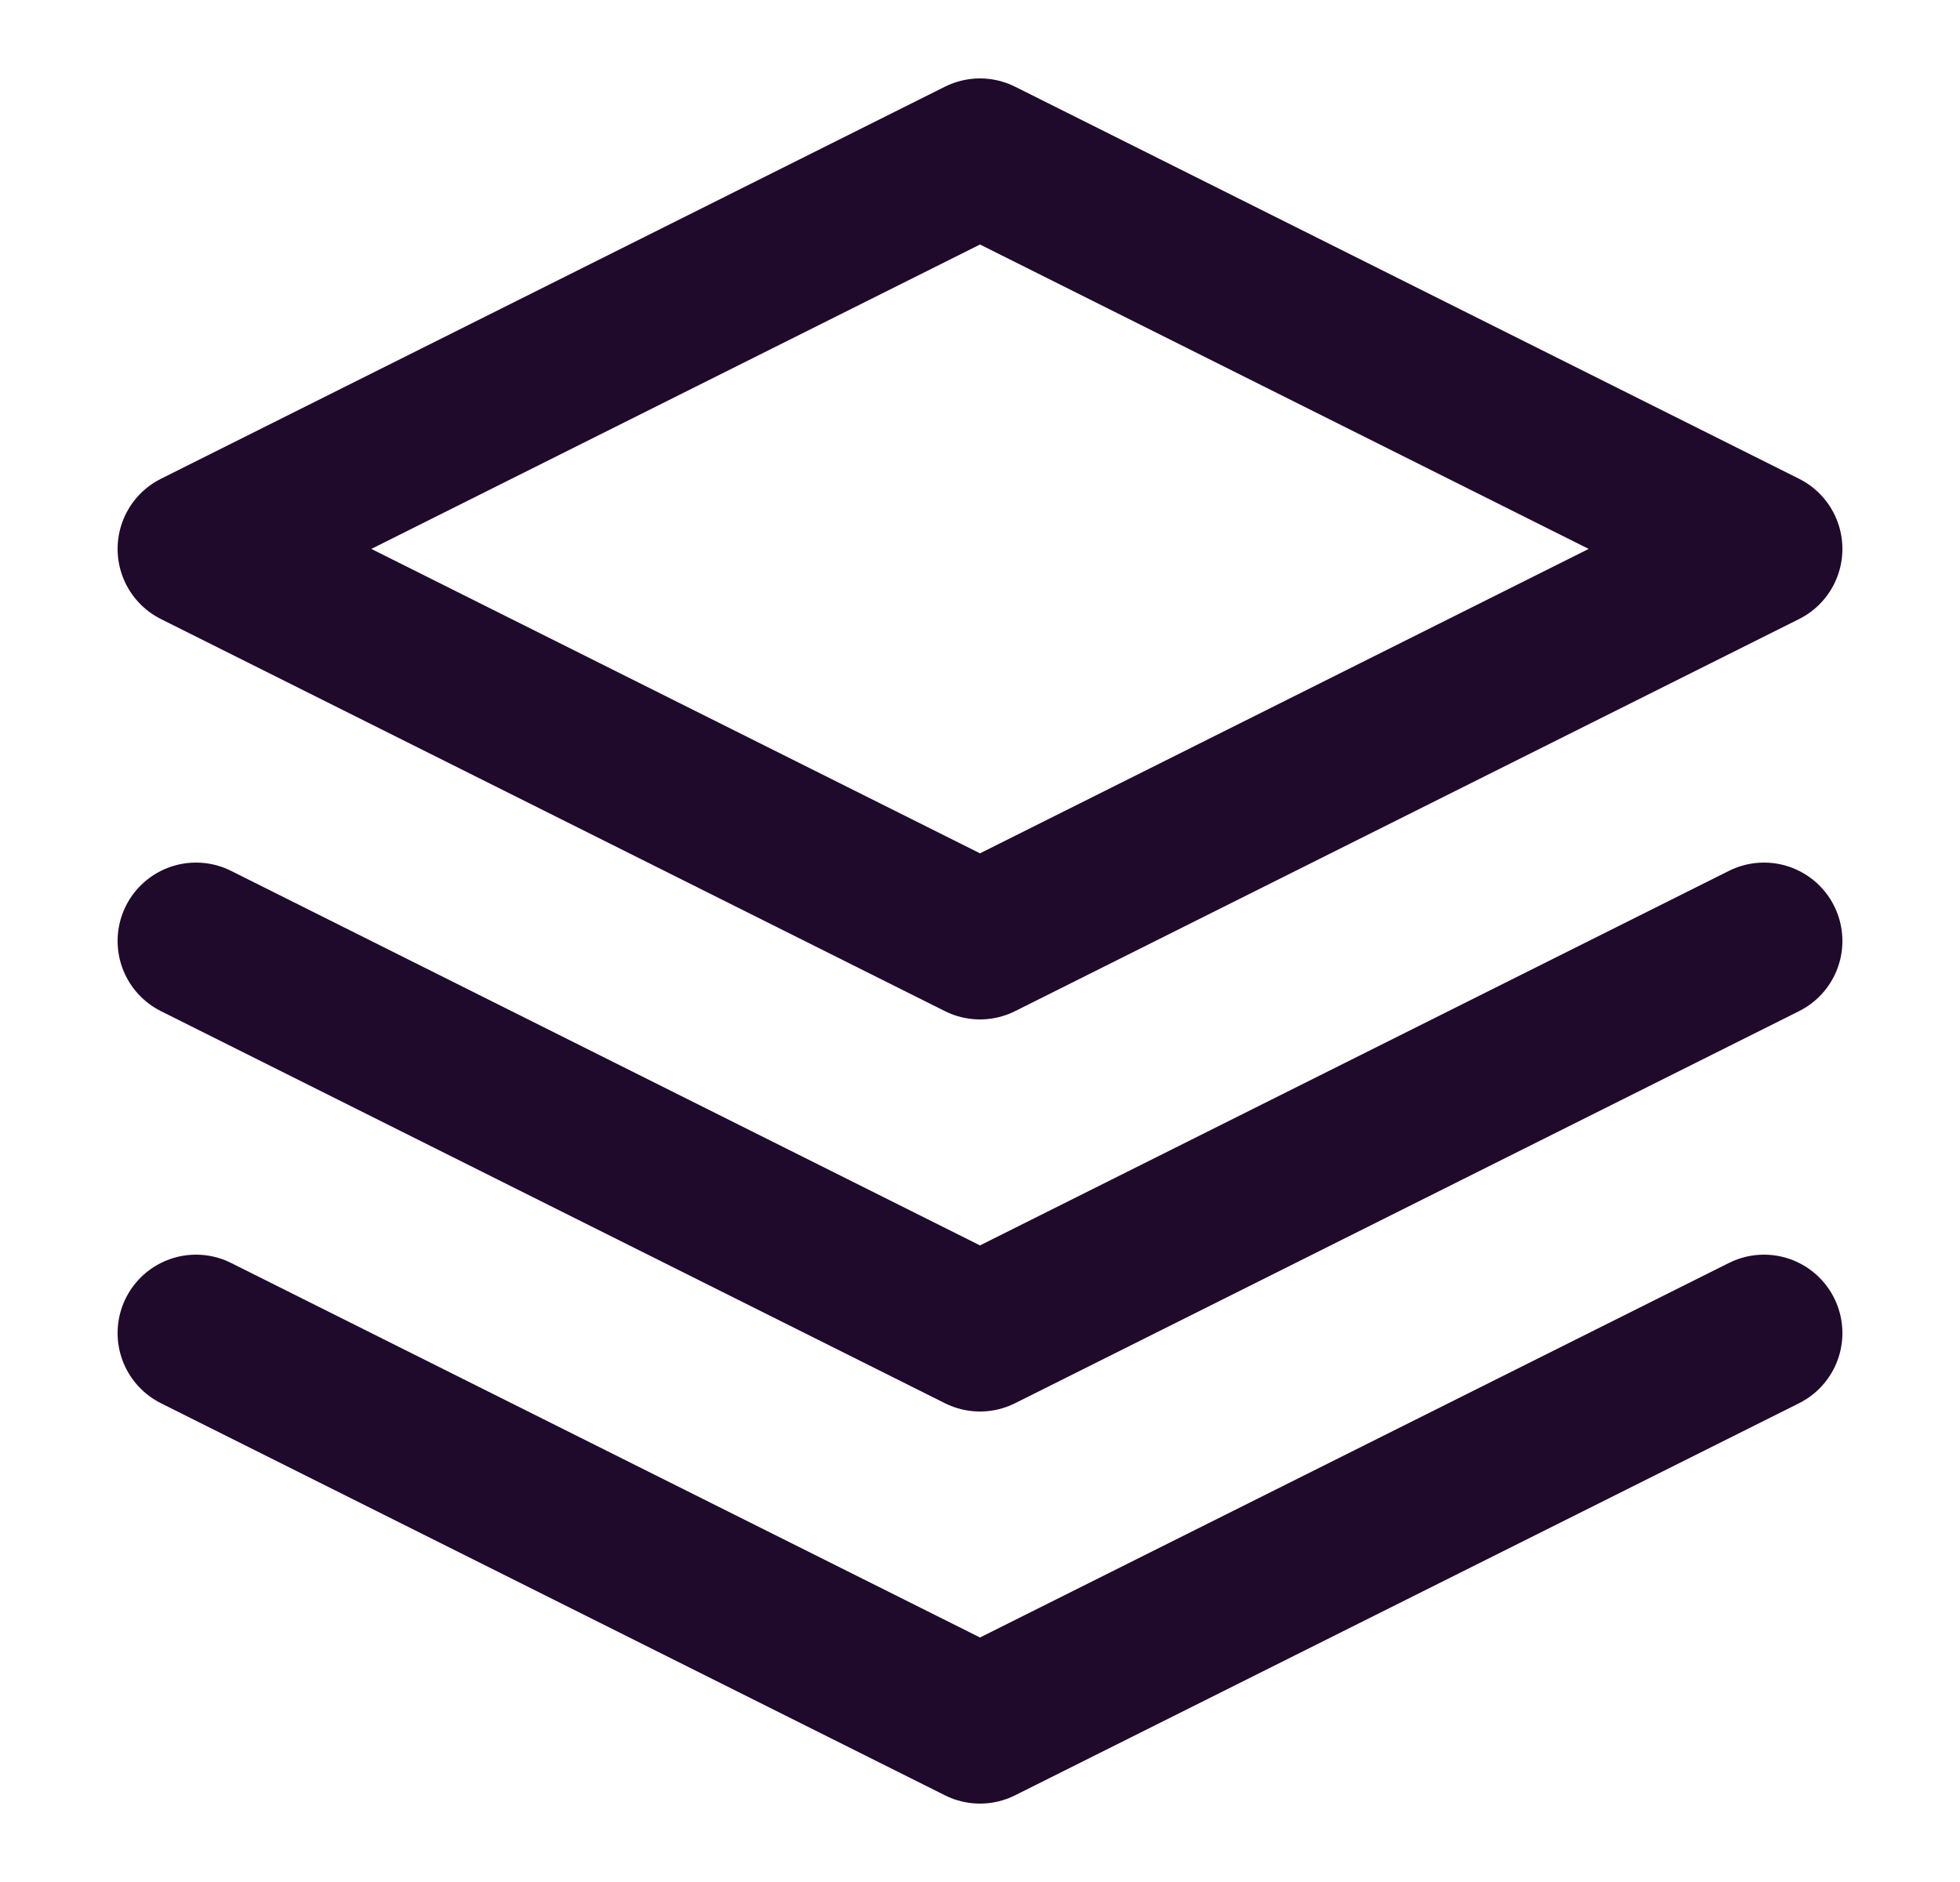 <svg width="25" height="24" viewBox="0 0 25 24" fill="none" xmlns="http://www.w3.org/2000/svg">
<path d="M12.5 2L2.5 7L12.5 12L22.5 7L12.5 2Z" stroke="#200A2B" stroke-width="2" stroke-linecap="round" stroke-linejoin="round"/>
<path d="M2.5 17L12.5 22L22.5 17" stroke="#200A2B" stroke-width="2" stroke-linecap="round" stroke-linejoin="round"/>
<path d="M2.5 12L12.5 17L22.5 12" stroke="#200A2B" stroke-width="2" stroke-linecap="round" stroke-linejoin="round"/>
</svg>
